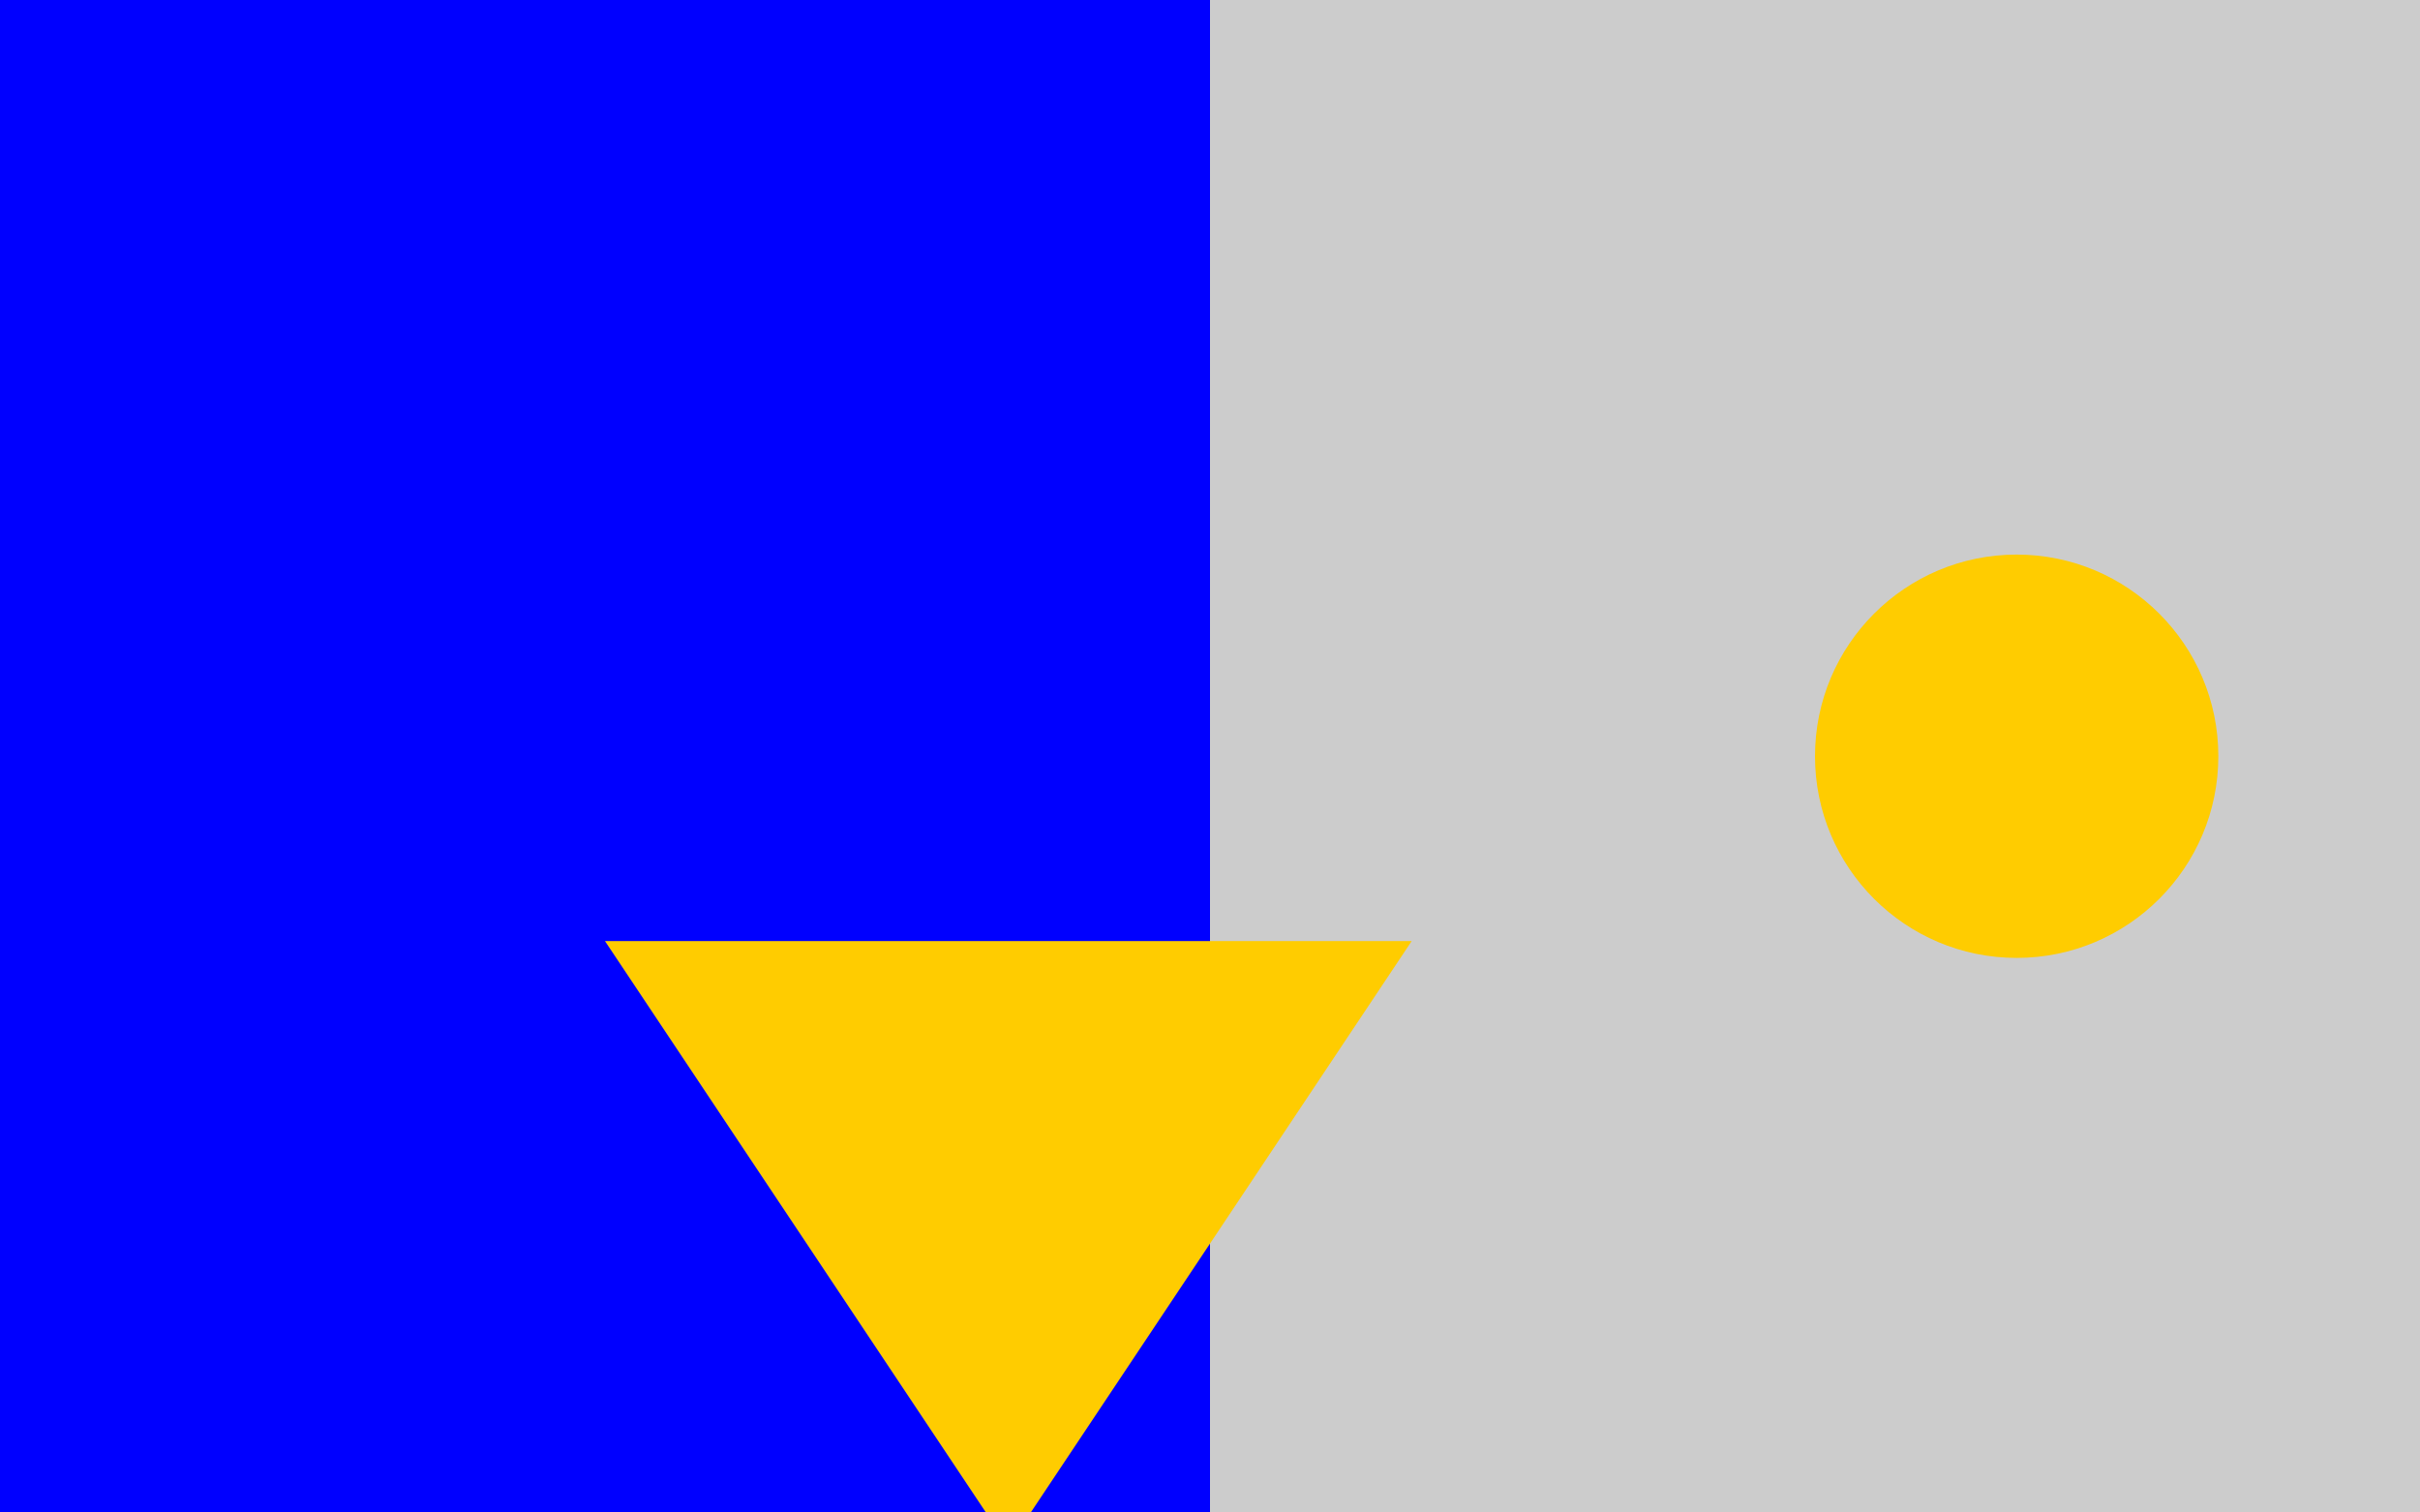 <svg xmlns="http://www.w3.org/2000/svg" viewBox="0 0 1440 900">
	<path fill="#ccc" d="M0 0h1440v900H0z" stroke-width="1"/>
	<path fill="#00f" d="M0 0h720v900H0z" stroke-width="1"/>
	<circle cx="1200" cy="450" r="120" fill="#fc0" stroke-width="1"/>
	<path fill="#fc0" d="M360 560l240 360 240-360z" stroke-width="1"/>
</svg>